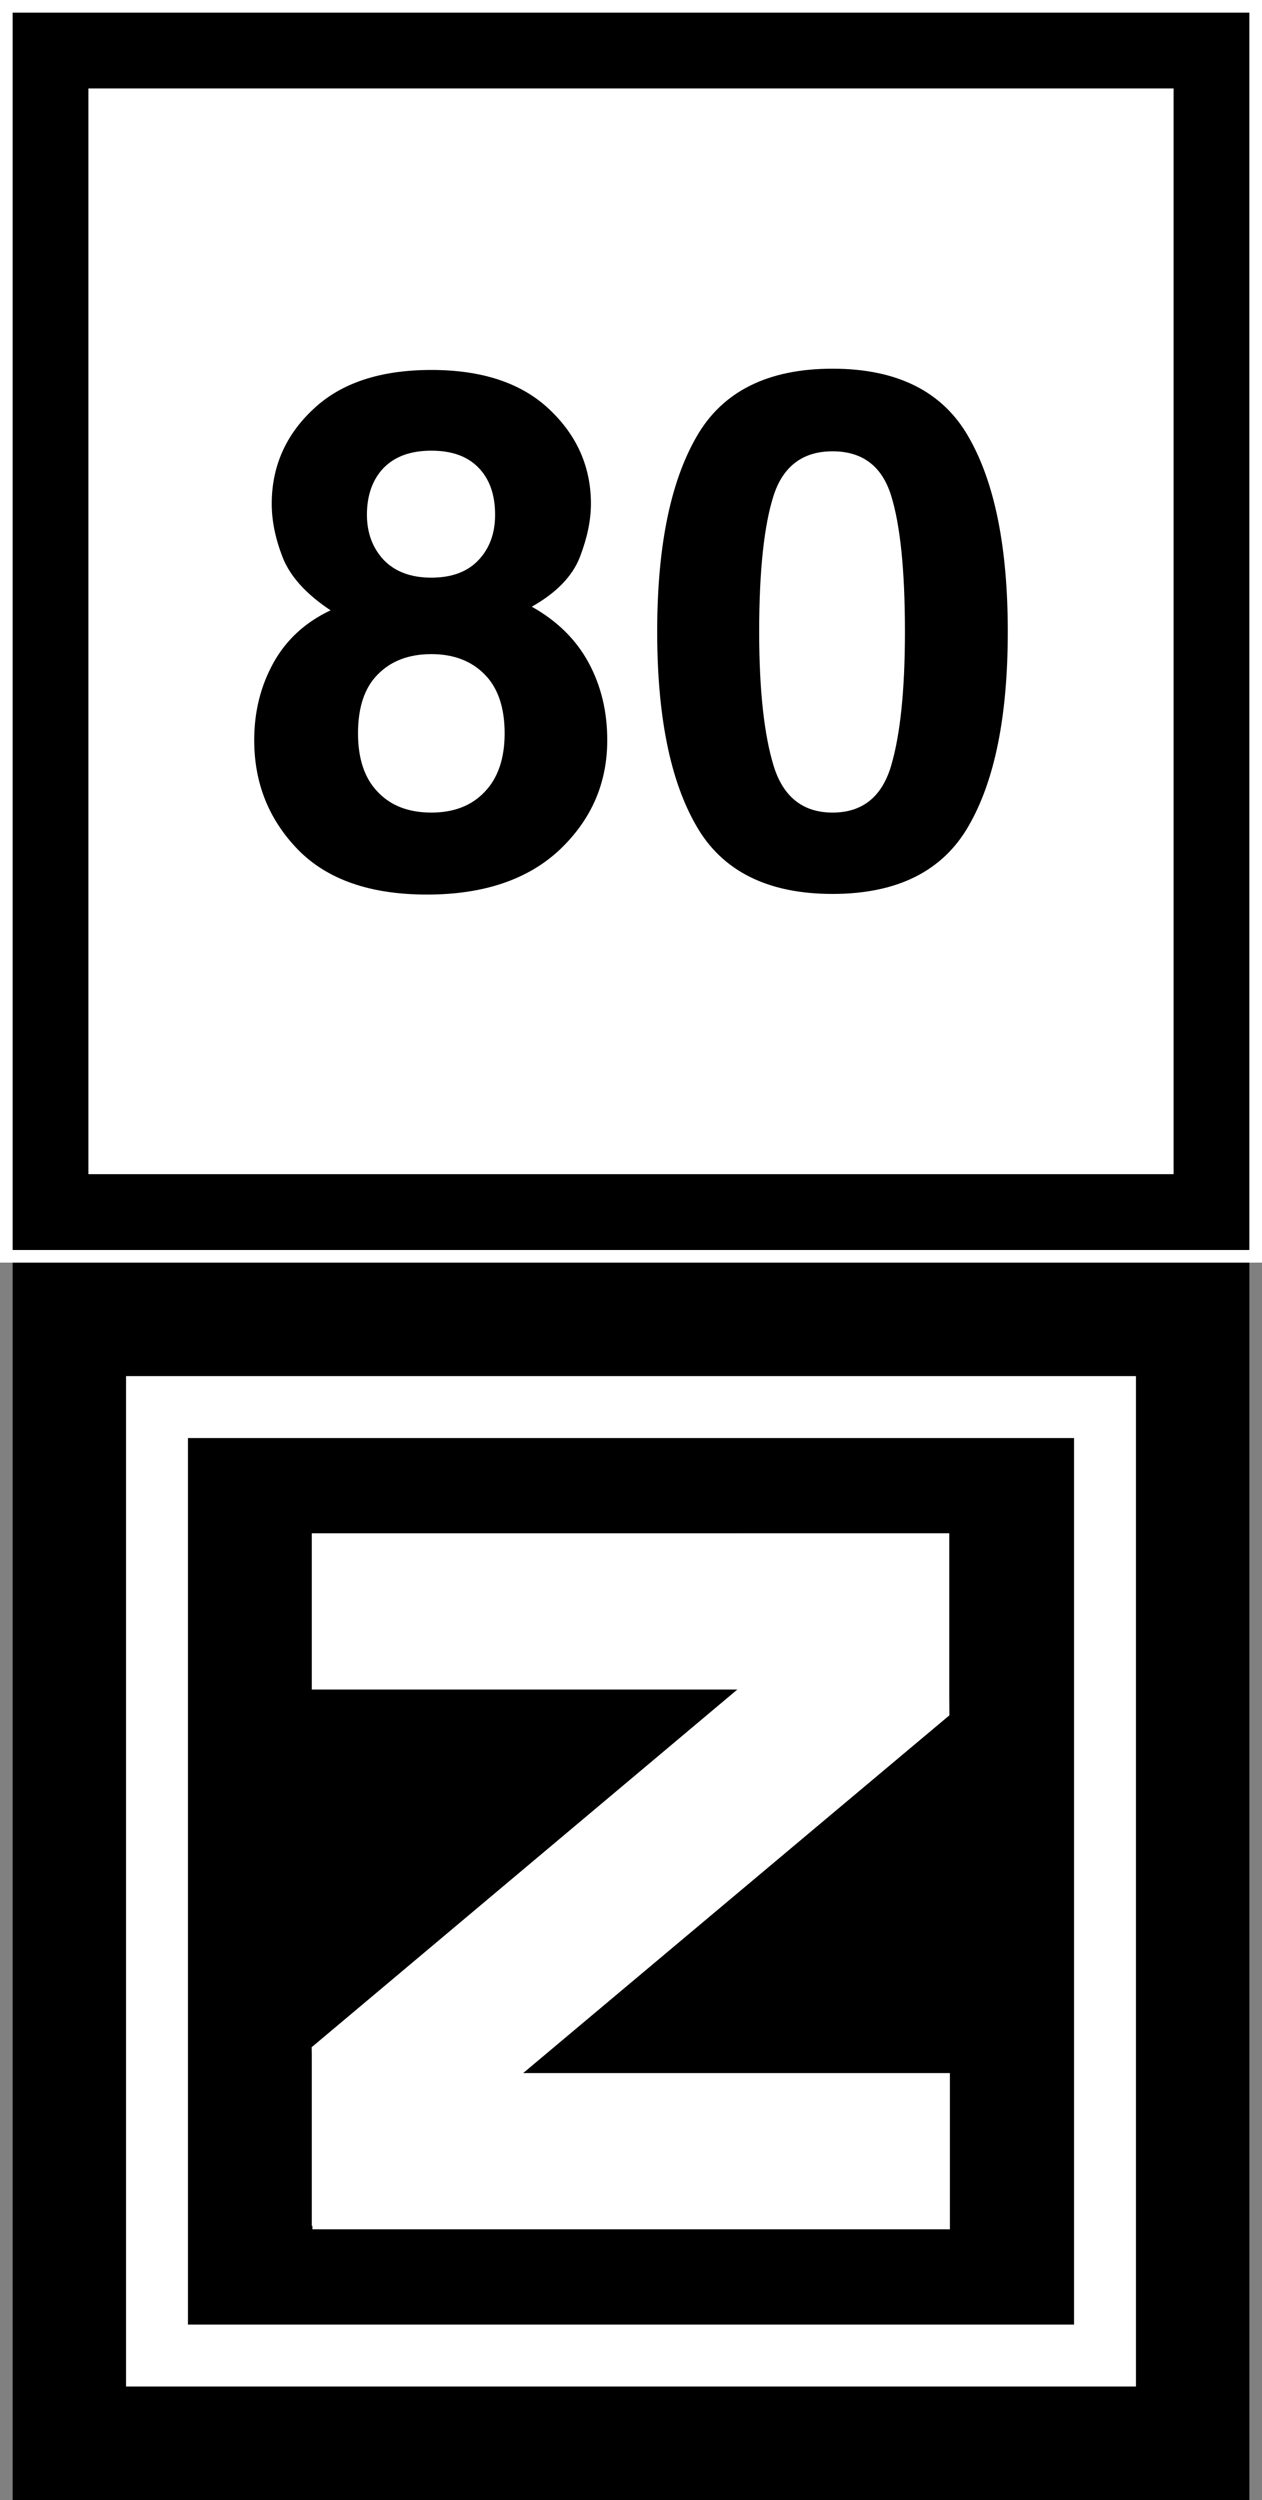 <?xml version="1.0" encoding="UTF-8"?>
<svg xmlns="http://www.w3.org/2000/svg" xmlns:xlink="http://www.w3.org/1999/xlink" width="16" height="31.68" viewBox="0 0 16 31.68">
<rect x="0" y="0" width="16" height="31.68" fill="#808080" stroke="none"/>
<path fill-rule="nonzero" fill="rgb(100%, 100%, 100%)" fill-opacity="1" d="M 0 0 L 16 0 L 16 16 L 0 16 Z M 0 0 "/>
<path fill-rule="nonzero" fill="rgb(0%, 0%, 0%)" fill-opacity="1" d="M 0.16 0.16 L 15.84 0.16 L 15.84 15.84 L 0.16 15.84 Z M 0.16 0.16 "/>
<path fill-rule="nonzero" fill="rgb(100%, 100%, 100%)" fill-opacity="1" d="M 1.121 1.121 L 14.879 1.121 L 14.879 14.879 L 1.121 14.879 Z M 1.121 1.121 "/>
<path fill-rule="nonzero" fill="rgb(0%, 0%, 0%)" fill-opacity="1" d="M 0.16 16 L 15.84 16 L 15.84 31.68 L 0.16 31.68 Z M 0.16 16 "/>
<path fill-rule="nonzero" fill="rgb(100%, 100%, 100%)" fill-opacity="1" d="M 1.598 17.438 L 14.402 17.438 L 14.402 30.242 L 1.598 30.242 Z M 1.598 17.438 "/>
<path fill-rule="nonzero" fill="rgb(0%, 0%, 0%)" fill-opacity="1" d="M 2.383 18.223 L 13.617 18.223 L 13.617 29.457 L 2.383 29.457 Z M 2.383 18.223 "/>
<path fill-rule="nonzero" fill="rgb(100%, 100%, 100%)" fill-opacity="1" d="M 3.953 19.43 L 12.031 19.43 L 12.031 21.41 L 3.953 21.41 Z M 3.953 19.43 "/>
<path fill-rule="nonzero" fill="rgb(100%, 100%, 100%)" fill-opacity="1" d="M 3.961 26.27 L 12.043 26.27 L 12.043 28.25 L 3.961 28.25 Z M 3.961 26.27 "/>
<path fill-rule="nonzero" fill="rgb(100%, 100%, 100%)" fill-opacity="1" d="M 9.348 21.41 L 12.031 21.41 L 12.035 21.738 L 6.633 26.27 L 3.961 26.27 L 3.953 25.941 Z M 9.348 21.41 "/>
<path fill-rule="nonzero" fill="rgb(100%, 100%, 100%)" fill-opacity="1" d="M 9.348 19.43 L 12.035 19.43 L 12.035 21.738 L 9.348 21.738 Z M 9.348 19.43 "/>
<path fill-rule="nonzero" fill="rgb(100%, 100%, 100%)" fill-opacity="1" d="M 3.953 25.941 L 6.633 25.941 L 6.633 28.207 L 3.953 28.207 Z M 3.953 25.941 "/>
<path fill-rule="nonzero" fill="rgb(0%, 0%, 0%)" fill-opacity="1" d="M 4.539 9.293 C 4.539 9.613 4.621 9.859 4.785 10.031 C 4.949 10.207 5.176 10.297 5.469 10.297 C 5.758 10.297 5.984 10.207 6.148 10.031 C 6.312 9.859 6.398 9.613 6.398 9.293 C 6.398 8.965 6.312 8.715 6.145 8.547 C 5.977 8.375 5.75 8.289 5.469 8.289 C 5.184 8.289 4.957 8.375 4.789 8.547 C 4.621 8.715 4.539 8.965 4.539 9.293 Z M 3.223 9.379 C 3.223 9.016 3.305 8.691 3.469 8.395 C 3.633 8.102 3.875 7.883 4.191 7.734 C 3.879 7.527 3.676 7.301 3.582 7.059 C 3.488 6.816 3.445 6.594 3.445 6.383 C 3.445 5.914 3.621 5.512 3.973 5.184 C 4.324 4.852 4.824 4.688 5.469 4.688 C 6.109 4.688 6.609 4.852 6.961 5.184 C 7.312 5.512 7.492 5.914 7.492 6.383 C 7.492 6.594 7.445 6.816 7.352 7.059 C 7.258 7.301 7.055 7.512 6.742 7.688 C 7.062 7.867 7.301 8.102 7.461 8.395 C 7.621 8.691 7.699 9.016 7.699 9.379 C 7.699 9.922 7.5 10.383 7.098 10.766 C 6.695 11.145 6.133 11.336 5.414 11.336 C 4.691 11.336 4.148 11.145 3.777 10.766 C 3.406 10.383 3.223 9.922 3.223 9.379 Z M 4.652 6.523 C 4.652 6.758 4.727 6.949 4.867 7.098 C 5.012 7.246 5.211 7.32 5.469 7.32 C 5.727 7.32 5.926 7.246 6.066 7.098 C 6.207 6.949 6.277 6.758 6.277 6.523 C 6.277 6.27 6.207 6.07 6.066 5.926 C 5.926 5.781 5.727 5.711 5.469 5.711 C 5.211 5.711 5.012 5.781 4.867 5.926 C 4.727 6.07 4.652 6.27 4.652 6.523 Z M 9.625 8.004 C 9.625 8.746 9.688 9.312 9.809 9.707 C 9.93 10.098 10.18 10.297 10.555 10.297 C 10.934 10.297 11.18 10.098 11.297 9.707 C 11.414 9.312 11.473 8.746 11.473 8.004 C 11.473 7.227 11.414 6.652 11.297 6.277 C 11.18 5.906 10.934 5.719 10.555 5.719 C 10.18 5.719 9.93 5.906 9.809 6.277 C 9.688 6.652 9.625 7.227 9.625 8.004 Z M 10.555 4.672 C 11.375 4.672 11.953 4.961 12.281 5.539 C 12.613 6.117 12.777 6.941 12.777 8.004 C 12.777 9.07 12.613 9.891 12.281 10.465 C 11.953 11.039 11.375 11.328 10.555 11.328 C 9.734 11.328 9.156 11.039 8.828 10.465 C 8.496 9.891 8.332 9.07 8.332 8.004 C 8.332 6.941 8.496 6.117 8.828 5.539 C 9.156 4.961 9.734 4.672 10.555 4.672 Z M 2.98 4.152 "/>
</svg>
